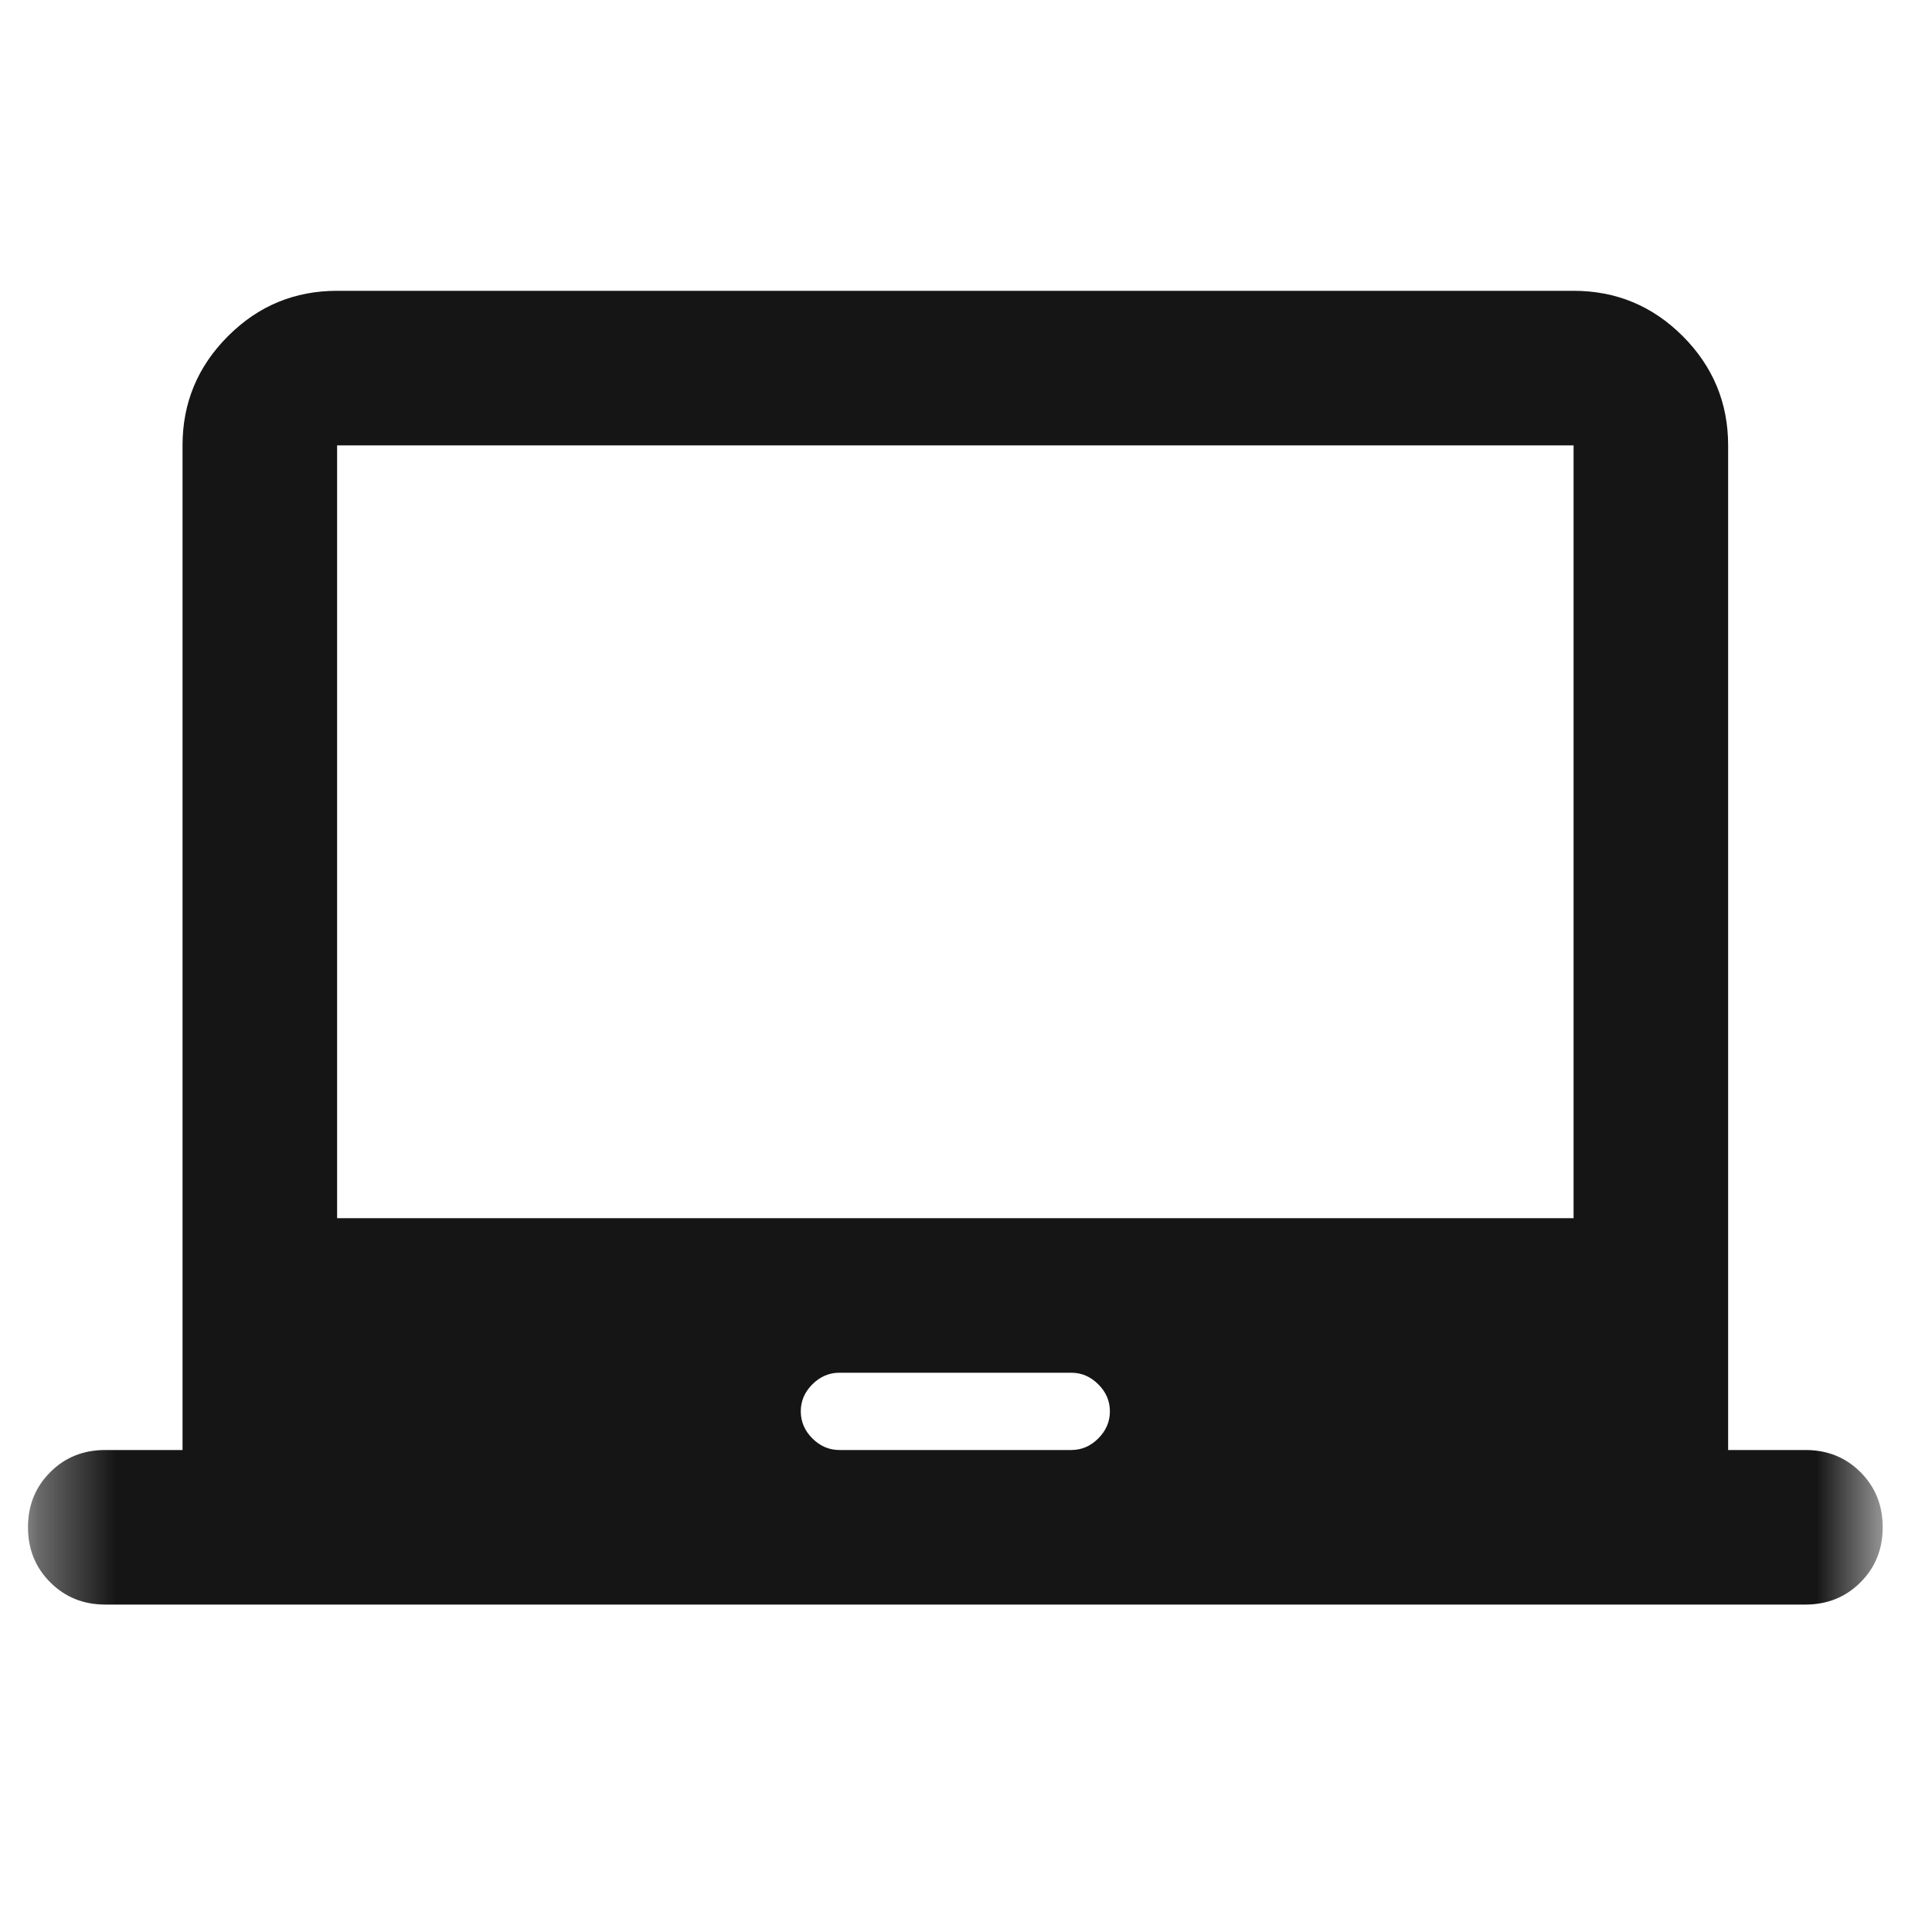 <svg width="25" height="25" viewBox="0 0 25 25" fill="none" xmlns="http://www.w3.org/2000/svg">
<mask id="mask0_63_879" style="mask-type:alpha" maskUnits="userSpaceOnUse" x="0" y="0" width="25" height="25">
<rect x="0.362" y="0.763" width="24" height="24" fill="#D9D9D9"/>
</mask>
<g mask="url(#mask0_63_879)">
<path d="M2.362 18.763V5.763C2.362 5.213 2.558 4.742 2.95 4.35C3.341 3.958 3.812 3.763 4.362 3.763H20.362C20.912 3.763 21.383 3.958 21.775 4.35C22.166 4.742 22.362 5.213 22.362 5.763V18.763H23.362C23.646 18.763 23.883 18.858 24.075 19.05C24.267 19.242 24.362 19.479 24.362 19.763C24.362 20.046 24.267 20.283 24.075 20.475C23.883 20.667 23.646 20.763 23.362 20.763H1.362C1.079 20.763 0.841 20.667 0.65 20.475C0.458 20.283 0.362 20.046 0.362 19.763C0.362 19.479 0.458 19.242 0.65 19.05C0.841 18.858 1.079 18.763 1.362 18.763H2.362ZM10.862 18.763H13.862C13.996 18.763 14.112 18.713 14.212 18.613C14.312 18.513 14.362 18.396 14.362 18.263C14.362 18.129 14.312 18.013 14.212 17.913C14.112 17.813 13.996 17.763 13.862 17.763H10.862C10.729 17.763 10.612 17.813 10.512 17.913C10.412 18.013 10.362 18.129 10.362 18.263C10.362 18.396 10.412 18.513 10.512 18.613C10.612 18.713 10.729 18.763 10.862 18.763ZM4.362 15.763H20.362V5.763H4.362V15.763Z" fill="#151515"/>
</g>
</svg>
